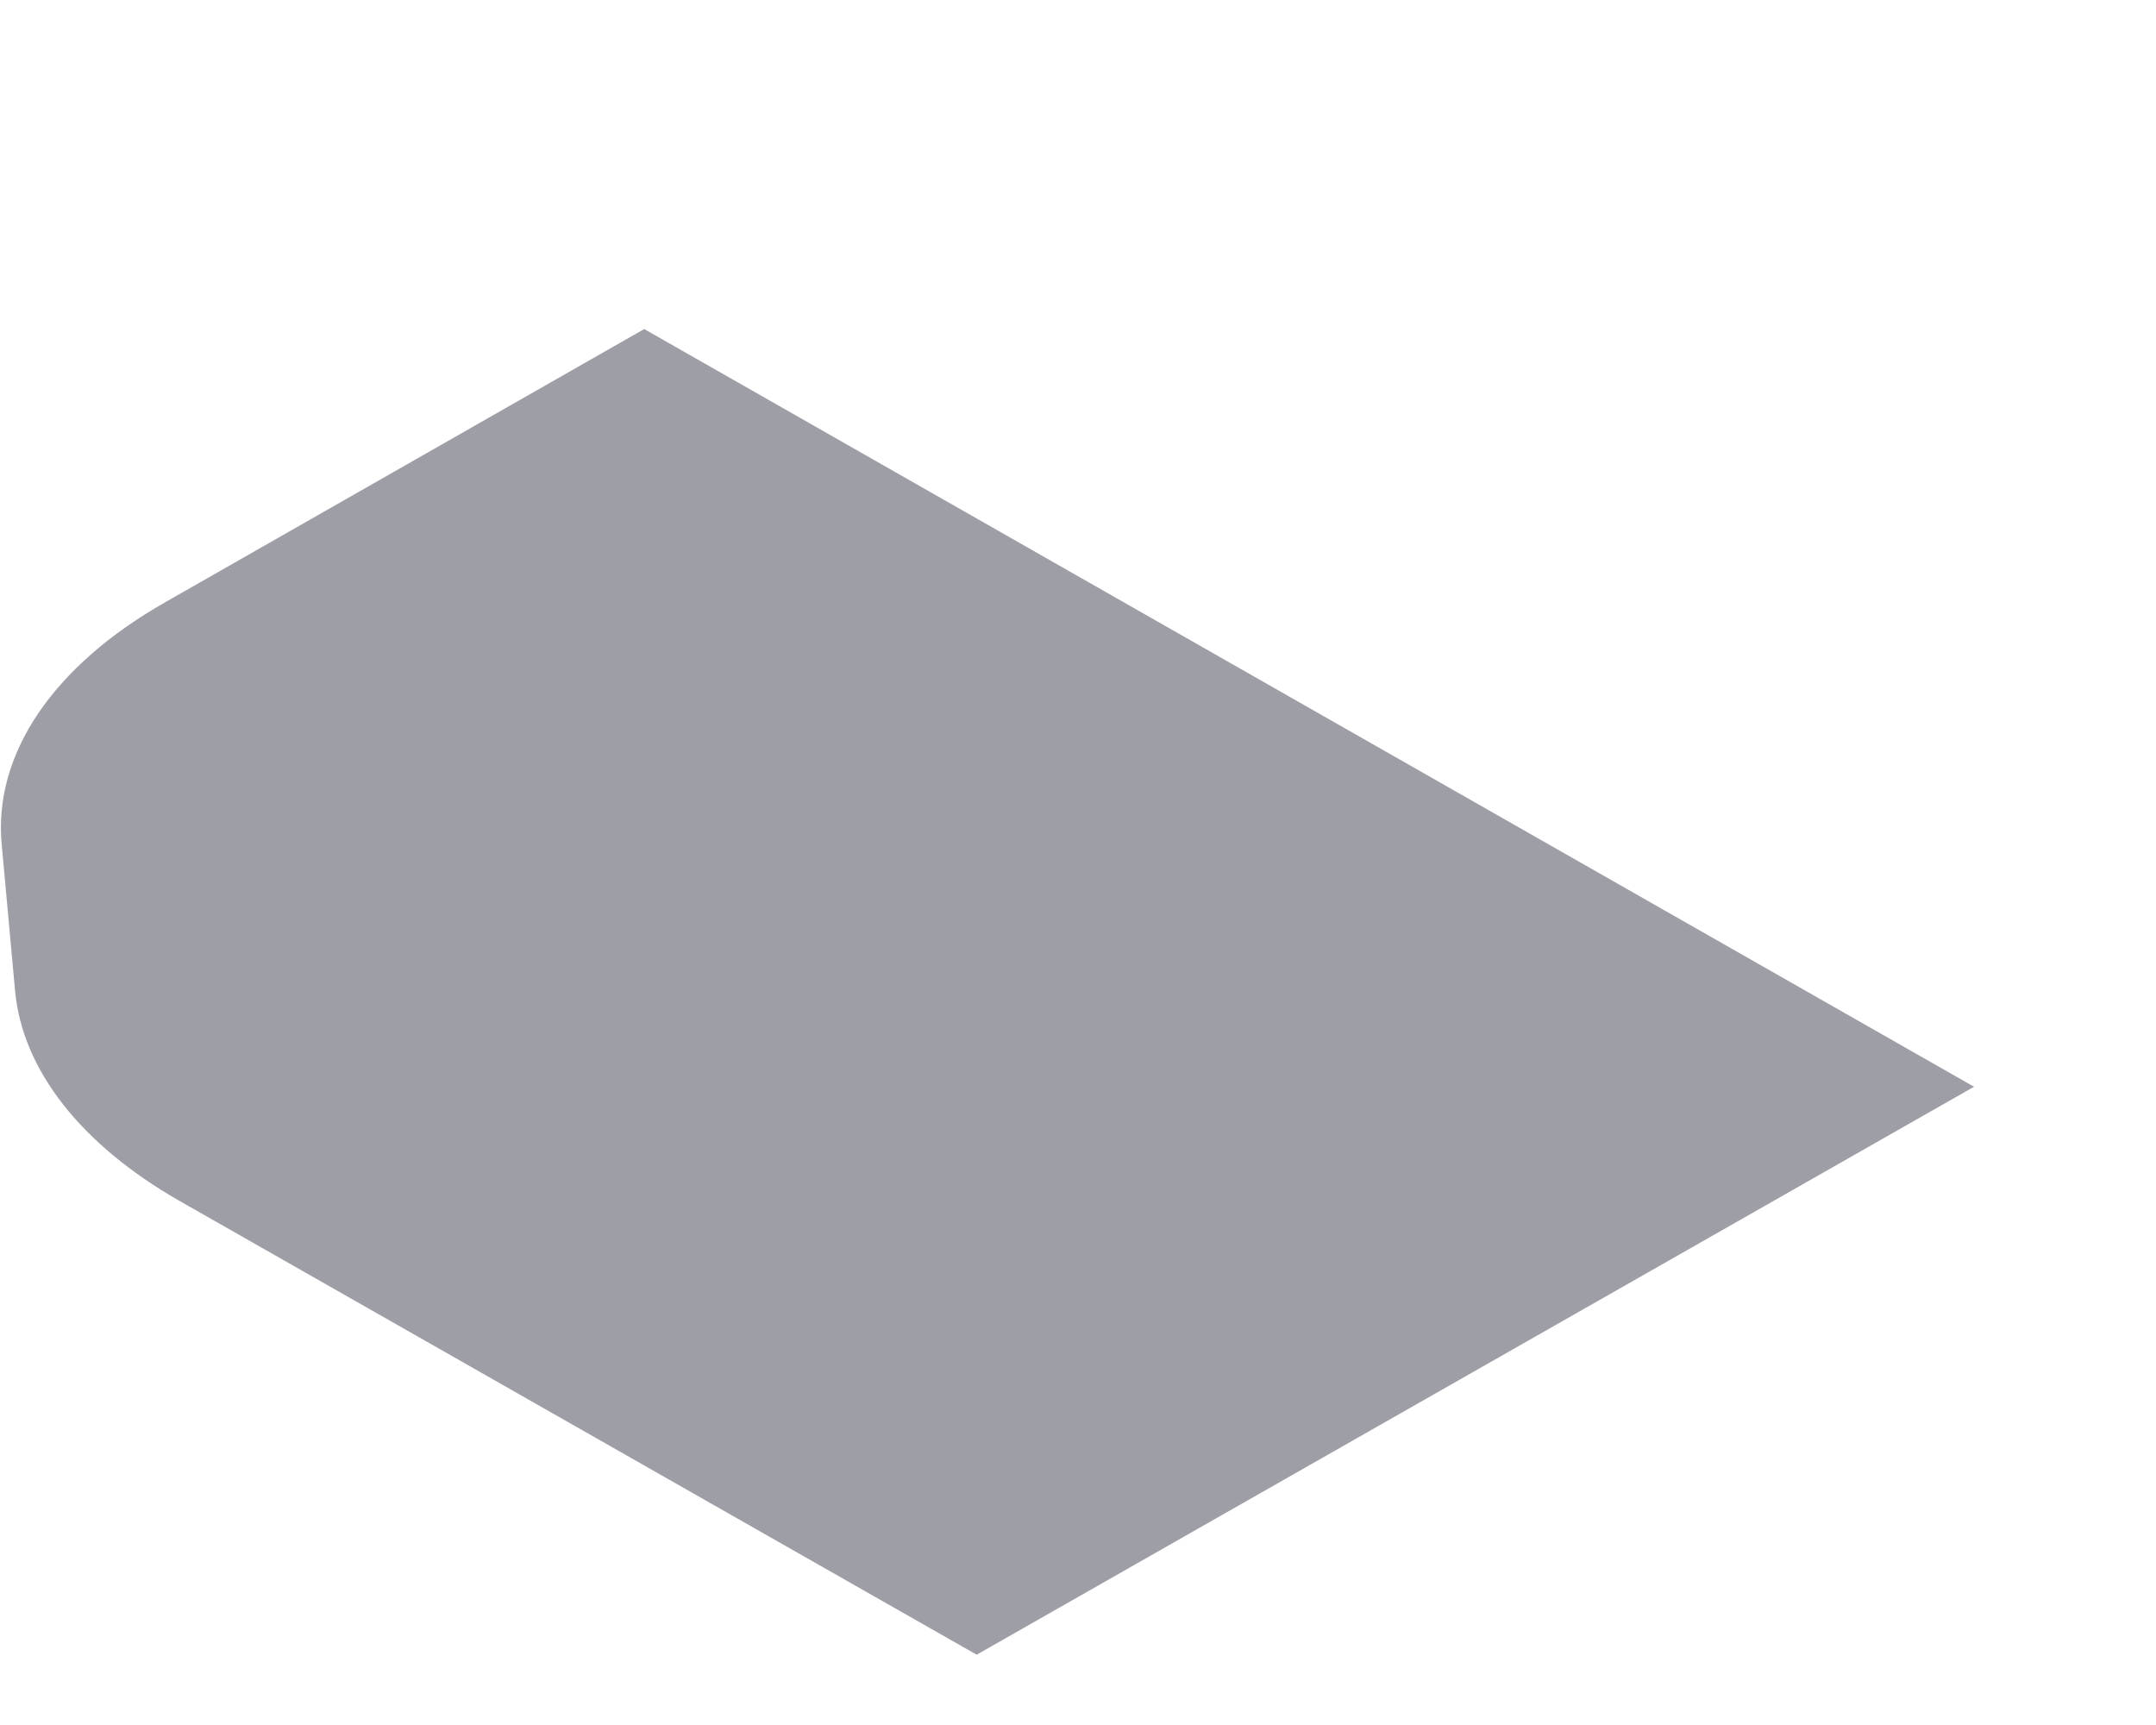 <svg width="5" height="4" viewBox="0 0 5 4" fill="none" xmlns="http://www.w3.org/2000/svg">
<path d="M0.415 2.784C0.188 2.654 0.052 2.481 0.035 2.298L0.004 1.959C-0.016 1.749 0.123 1.544 0.384 1.396L1.494 0.763L4.578 2.52L2.265 3.837L0.415 2.784Z" fill="#9E9EA7"/>
</svg>
